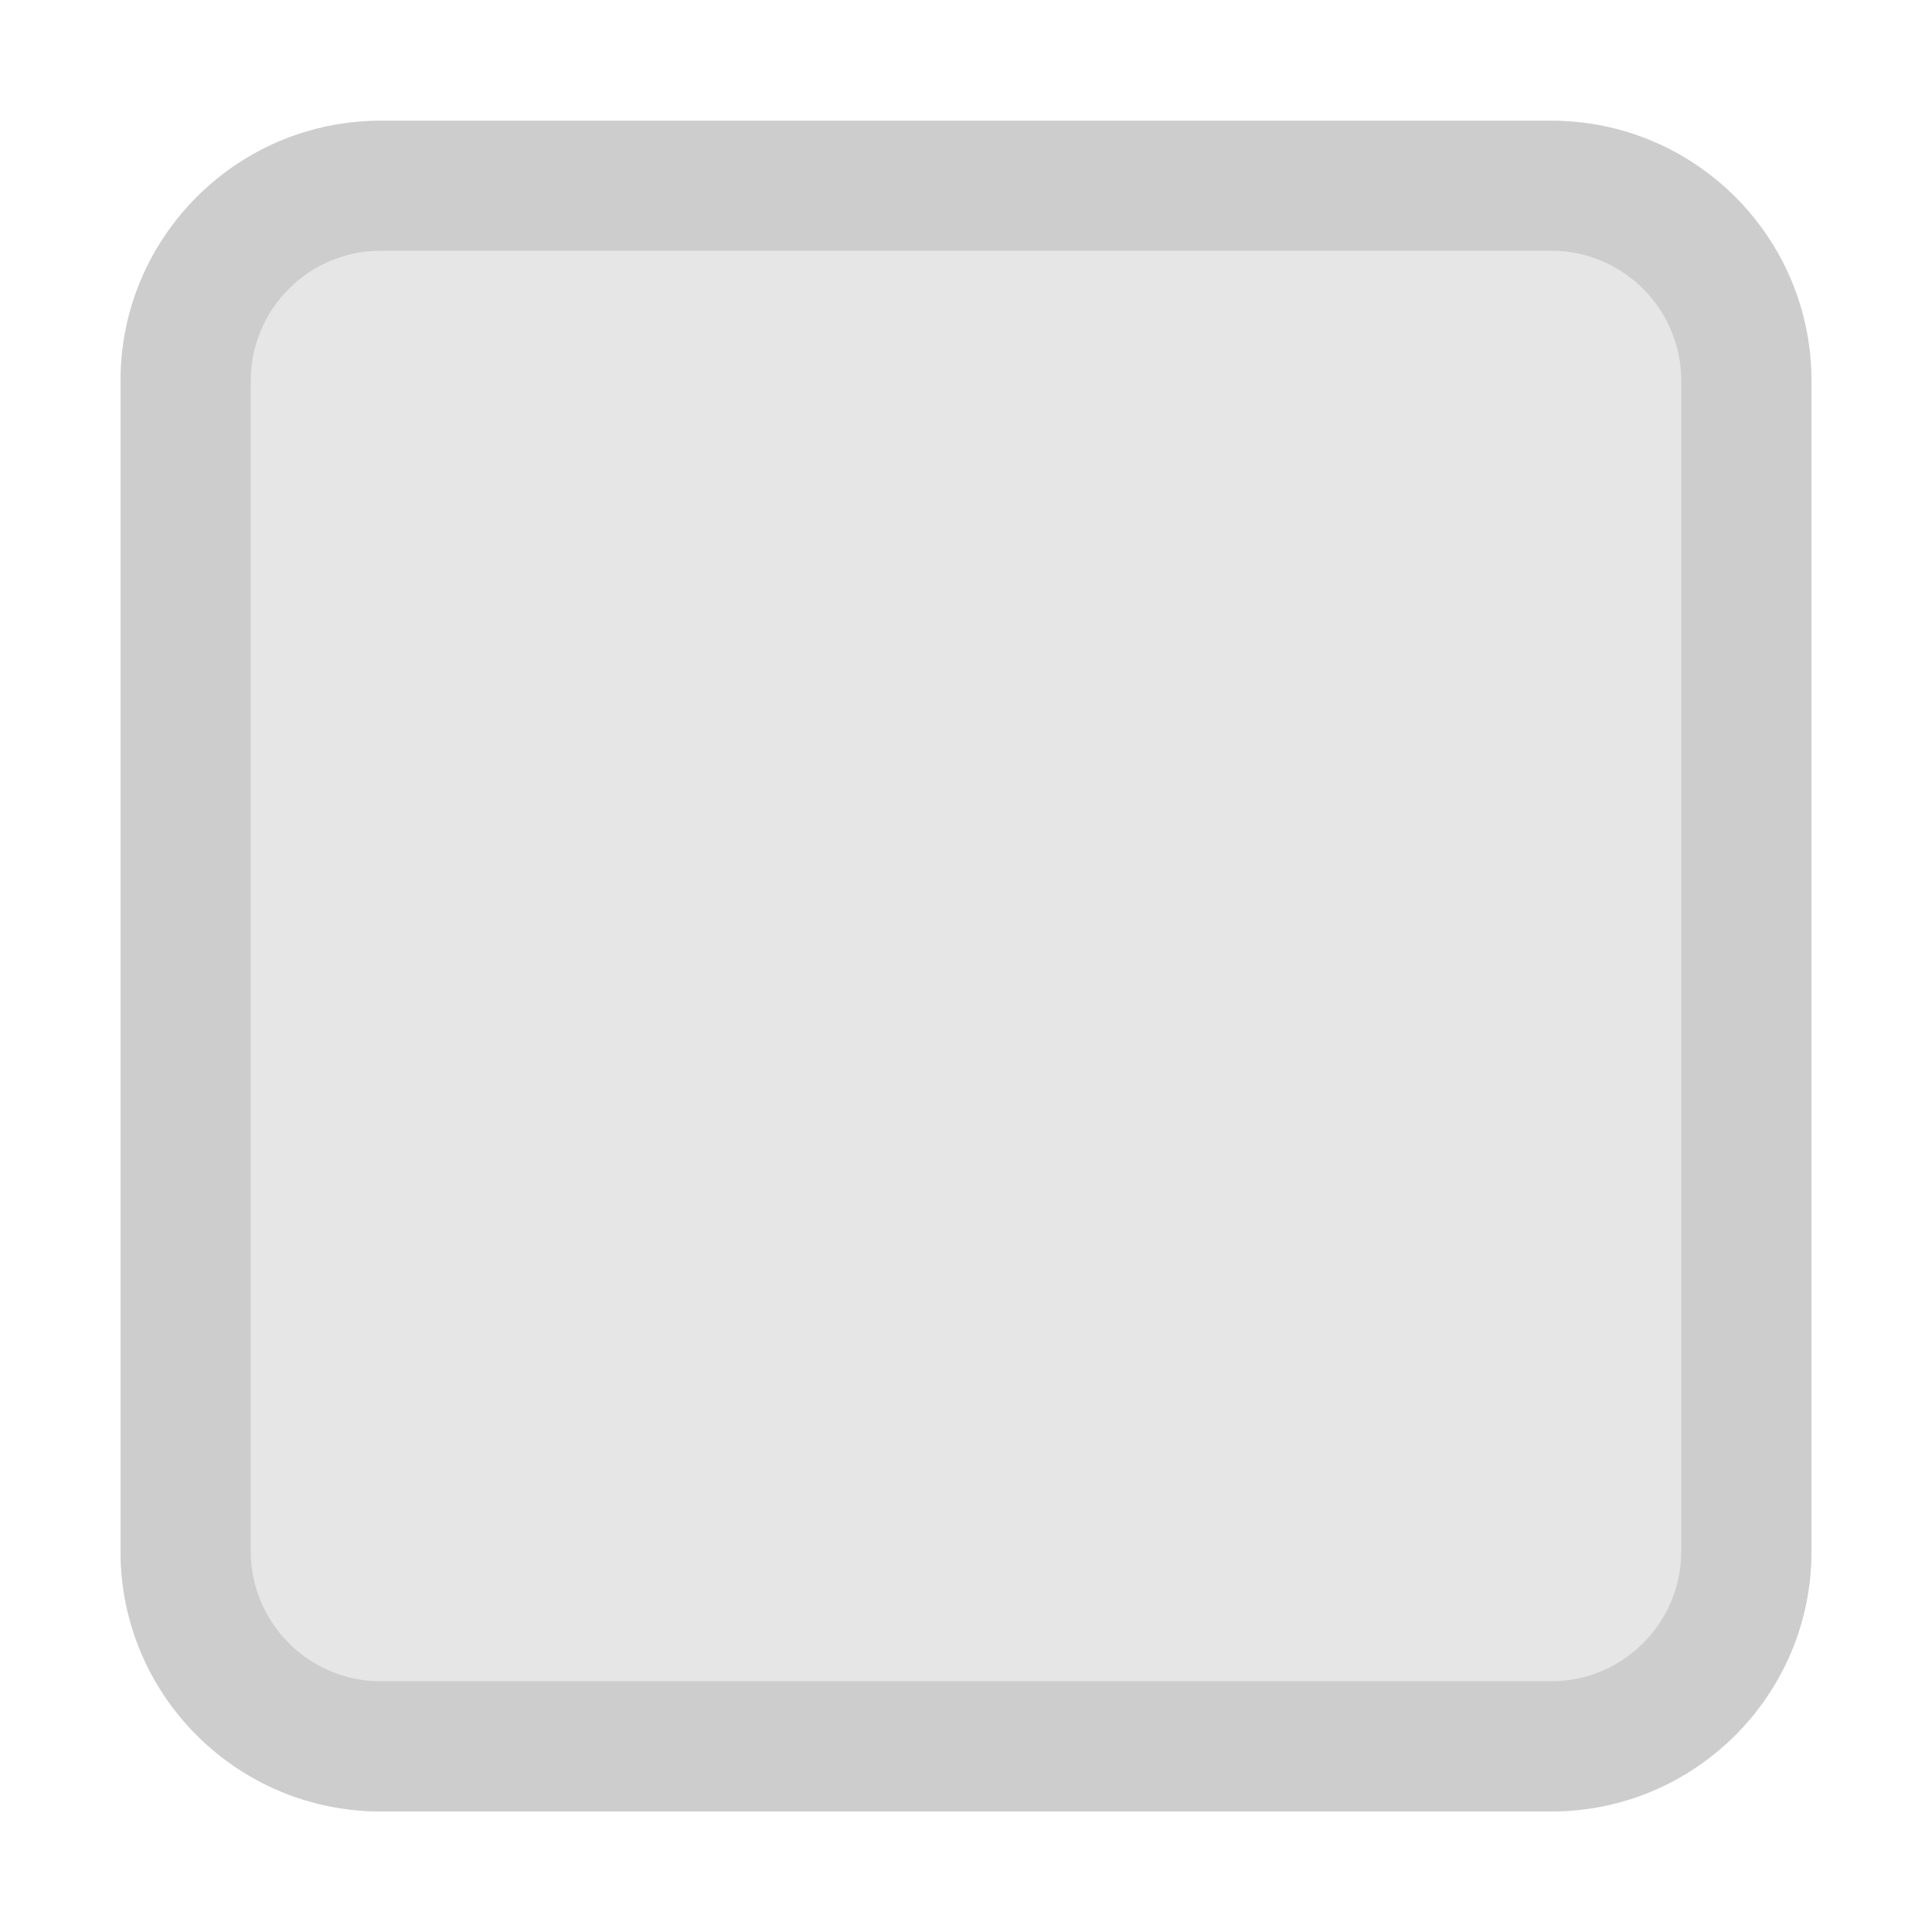 <svg t="1720489650802" class="icon" viewBox="0 0 1024 1024" version="1.1" xmlns="http://www.w3.org/2000/svg" p-id="3158" width="200" height="200"><path d="M201.8 64h620.4c76.1 0 137.9 61.7 137.9 137.9v620.4c0 76.1-61.7 137.8-137.9 137.8H201.8c-76.1 0-137.9-61.7-137.9-137.8V201.8C63.9 125.7 125.7 64 201.8 64z" fill="#e6e6e6" p-id="3159" data-spm-anchor-id="a313x.search_index.0.i0.6b4b3a8178OHuR" class=""></path><path d="M822.2 132.9c38 0 68.9 30.9 68.9 68.9v620.4c0 38-30.9 68.9-68.9 68.9H201.8c-38 0-68.9-30.9-68.9-68.9V201.8c0-38 30.9-68.9 68.9-68.9h620.4m0-68.9H201.8c-76.1 0-137.9 61.7-137.9 137.9v620.4c0 76.1 61.7 137.8 137.9 137.8h620.4c76.1 0 137.9-61.7 137.9-137.8V201.8c0-76.1-61.8-137.8-137.9-137.8z" fill="#cdcdcd" p-id="3160" data-spm-anchor-id="a313x.search_index.0.i1.6b4b3a8178OHuR" class="selected"></path></svg>